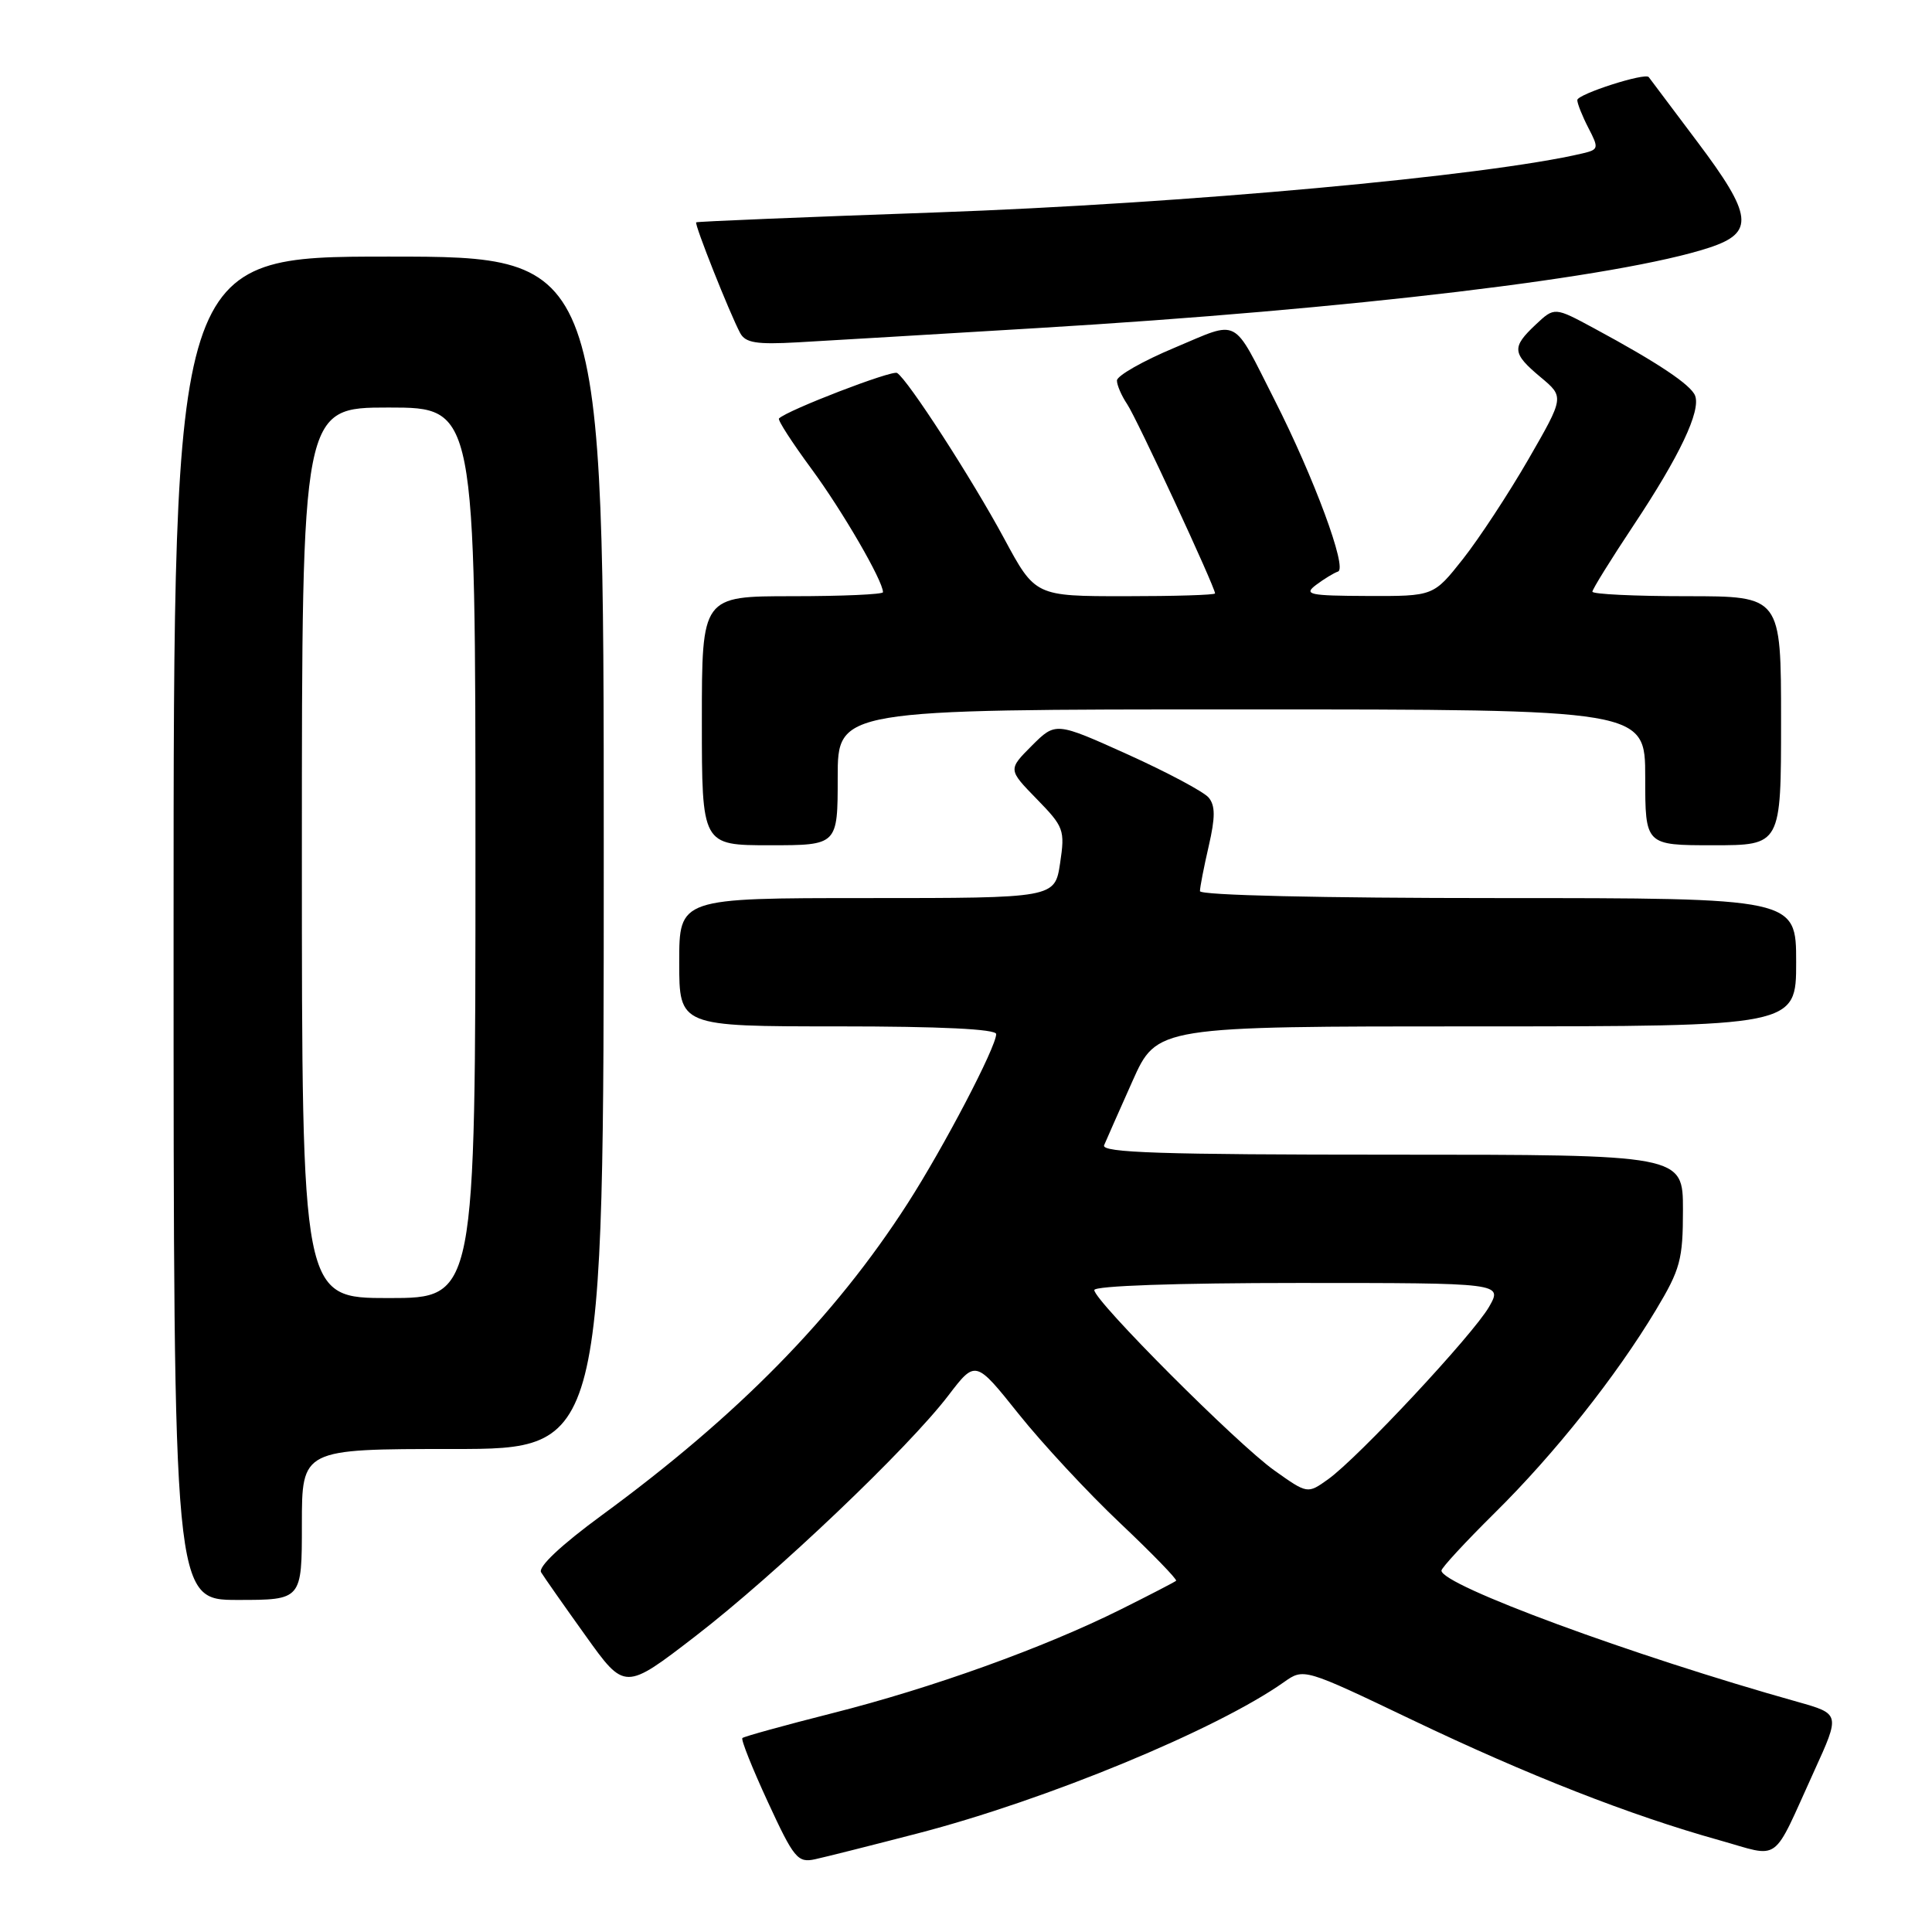 <?xml version="1.0" encoding="UTF-8" standalone="no"?>
<!DOCTYPE svg PUBLIC "-//W3C//DTD SVG 1.1//EN" "http://www.w3.org/Graphics/SVG/1.1/DTD/svg11.dtd" >
<svg xmlns="http://www.w3.org/2000/svg" xmlns:xlink="http://www.w3.org/1999/xlink" version="1.1" viewBox="0 0 256 256">
 <g >
 <path fill="currentColor"
d=" M 121.58 242.94 C 138.66 238.51 161.21 229.19 170.13 222.89 C 172.76 221.03 172.76 221.03 187.13 227.90 C 202.46 235.23 215.99 240.53 227.76 243.82 C 236.12 246.16 234.68 247.20 240.39 234.67 C 243.84 227.10 243.84 227.10 238.17 225.50 C 216.28 219.36 191.00 210.04 191.00 208.11 C 191.00 207.75 194.18 204.31 198.06 200.47 C 206.00 192.63 214.13 182.39 219.43 173.56 C 222.65 168.19 223.00 166.91 223.00 160.31 C 223.00 153.00 223.00 153.00 184.39 153.00 C 153.90 153.00 145.89 152.74 146.30 151.75 C 146.59 151.06 148.28 147.24 150.06 143.25 C 153.30 136.00 153.30 136.00 195.65 136.00 C 238.00 136.00 238.00 136.00 238.00 127.50 C 238.00 119.00 238.00 119.00 198.50 119.00 C 175.01 119.00 159.00 118.63 159.00 118.08 C 159.00 117.57 159.52 114.89 160.16 112.12 C 161.04 108.30 161.04 106.76 160.16 105.69 C 159.52 104.92 154.70 102.35 149.44 99.97 C 139.88 95.66 139.88 95.66 136.72 98.81 C 133.57 101.97 133.57 101.97 137.36 105.86 C 140.97 109.56 141.13 109.97 140.47 114.37 C 139.77 119.00 139.77 119.00 114.89 119.00 C 90.00 119.00 90.00 119.00 90.00 127.50 C 90.00 136.00 90.00 136.00 111.00 136.00 C 124.67 136.00 132.00 136.36 132.00 137.02 C 132.00 138.74 125.03 152.06 120.24 159.50 C 110.58 174.52 97.82 187.53 79.75 200.77 C 74.31 204.76 71.27 207.63 71.70 208.34 C 72.09 208.98 74.74 212.76 77.60 216.75 C 82.79 224.01 82.79 224.01 92.15 216.80 C 102.79 208.60 120.33 191.90 125.67 184.90 C 129.26 180.20 129.26 180.20 134.97 187.35 C 138.11 191.28 144.16 197.80 148.43 201.83 C 152.69 205.86 156.02 209.30 155.84 209.46 C 155.65 209.63 152.35 211.34 148.50 213.26 C 138.31 218.34 123.47 223.68 110.28 227.01 C 103.93 228.62 98.57 230.10 98.37 230.30 C 98.16 230.50 99.69 234.32 101.75 238.78 C 105.20 246.25 105.70 246.86 108.00 246.36 C 109.38 246.06 115.49 244.52 121.58 242.94 Z  M 40.00 202.00 C 40.00 192.00 40.00 192.00 60.00 192.00 C 80.00 192.00 80.00 192.00 80.00 113.00 C 80.00 34.00 80.00 34.00 51.50 34.00 C 23.00 34.00 23.00 34.00 23.00 123.00 C 23.00 212.00 23.00 212.00 31.50 212.00 C 40.00 212.00 40.00 212.00 40.00 202.00 Z  M 111.00 103.00 C 111.00 94.00 111.00 94.00 164.50 94.00 C 218.00 94.00 218.00 94.00 218.00 103.00 C 218.00 112.00 218.00 112.00 227.00 112.00 C 236.00 112.00 236.00 112.00 236.00 95.50 C 236.00 79.00 236.00 79.00 223.50 79.00 C 216.62 79.00 211.00 78.73 211.00 78.40 C 211.00 78.08 213.47 74.10 216.48 69.57 C 222.55 60.44 225.39 54.46 224.61 52.43 C 224.06 50.99 219.64 48.04 211.24 43.51 C 205.98 40.67 205.98 40.67 203.49 43.01 C 200.28 46.03 200.35 46.81 204.14 49.98 C 207.28 52.60 207.28 52.60 202.51 60.88 C 199.88 65.43 195.98 71.37 193.84 74.08 C 189.95 79.00 189.95 79.00 181.23 78.97 C 173.44 78.94 172.70 78.78 174.39 77.50 C 175.43 76.72 176.74 75.92 177.30 75.73 C 178.56 75.31 174.11 63.28 168.89 53.00 C 163.21 41.81 164.36 42.41 155.65 46.07 C 151.44 47.83 148.00 49.79 148.00 50.42 C 148.00 51.04 148.61 52.44 149.34 53.53 C 150.58 55.33 161.00 77.79 161.00 78.63 C 161.00 78.84 155.64 79.00 149.09 79.00 C 137.17 79.00 137.17 79.00 133.04 71.33 C 128.76 63.40 120.29 50.30 118.87 49.42 C 118.20 49.01 104.32 54.35 103.22 55.45 C 103.02 55.65 104.97 58.66 107.54 62.15 C 111.65 67.74 117.00 76.96 117.00 78.47 C 117.00 78.76 111.60 79.00 105.00 79.00 C 93.00 79.00 93.00 79.00 93.00 95.50 C 93.00 112.00 93.00 112.00 102.00 112.00 C 111.00 112.00 111.00 112.00 111.00 103.00 Z  M 137.50 43.47 C 178.94 40.99 214.65 36.71 226.50 32.81 C 232.52 30.83 232.26 28.56 224.90 18.78 C 221.47 14.22 218.57 10.37 218.47 10.22 C 218.02 9.58 209.00 12.48 209.00 13.26 C 209.00 13.72 209.66 15.38 210.47 16.95 C 211.87 19.64 211.83 19.82 209.72 20.32 C 197.04 23.32 156.97 26.98 124.00 28.15 C 106.67 28.76 92.39 29.35 92.25 29.46 C 91.98 29.68 96.67 41.48 98.07 44.12 C 98.77 45.43 100.22 45.67 105.72 45.36 C 109.45 45.15 123.75 44.30 137.50 43.47 Z  M 168.87 194.85 C 163.94 191.35 145.00 172.37 145.00 170.94 C 145.00 170.38 155.92 170.00 172.06 170.00 C 199.11 170.00 199.11 170.00 197.31 173.16 C 195.19 176.85 179.94 193.19 175.97 196.02 C 173.25 197.96 173.25 197.96 168.87 194.85 Z  M 40.00 113.00 C 40.00 54.00 40.00 54.00 51.50 54.00 C 63.00 54.00 63.00 54.00 63.00 113.00 C 63.00 172.00 63.00 172.00 51.50 172.00 C 40.00 172.00 40.00 172.00 40.00 113.00 Z "/>
</g>
</svg>